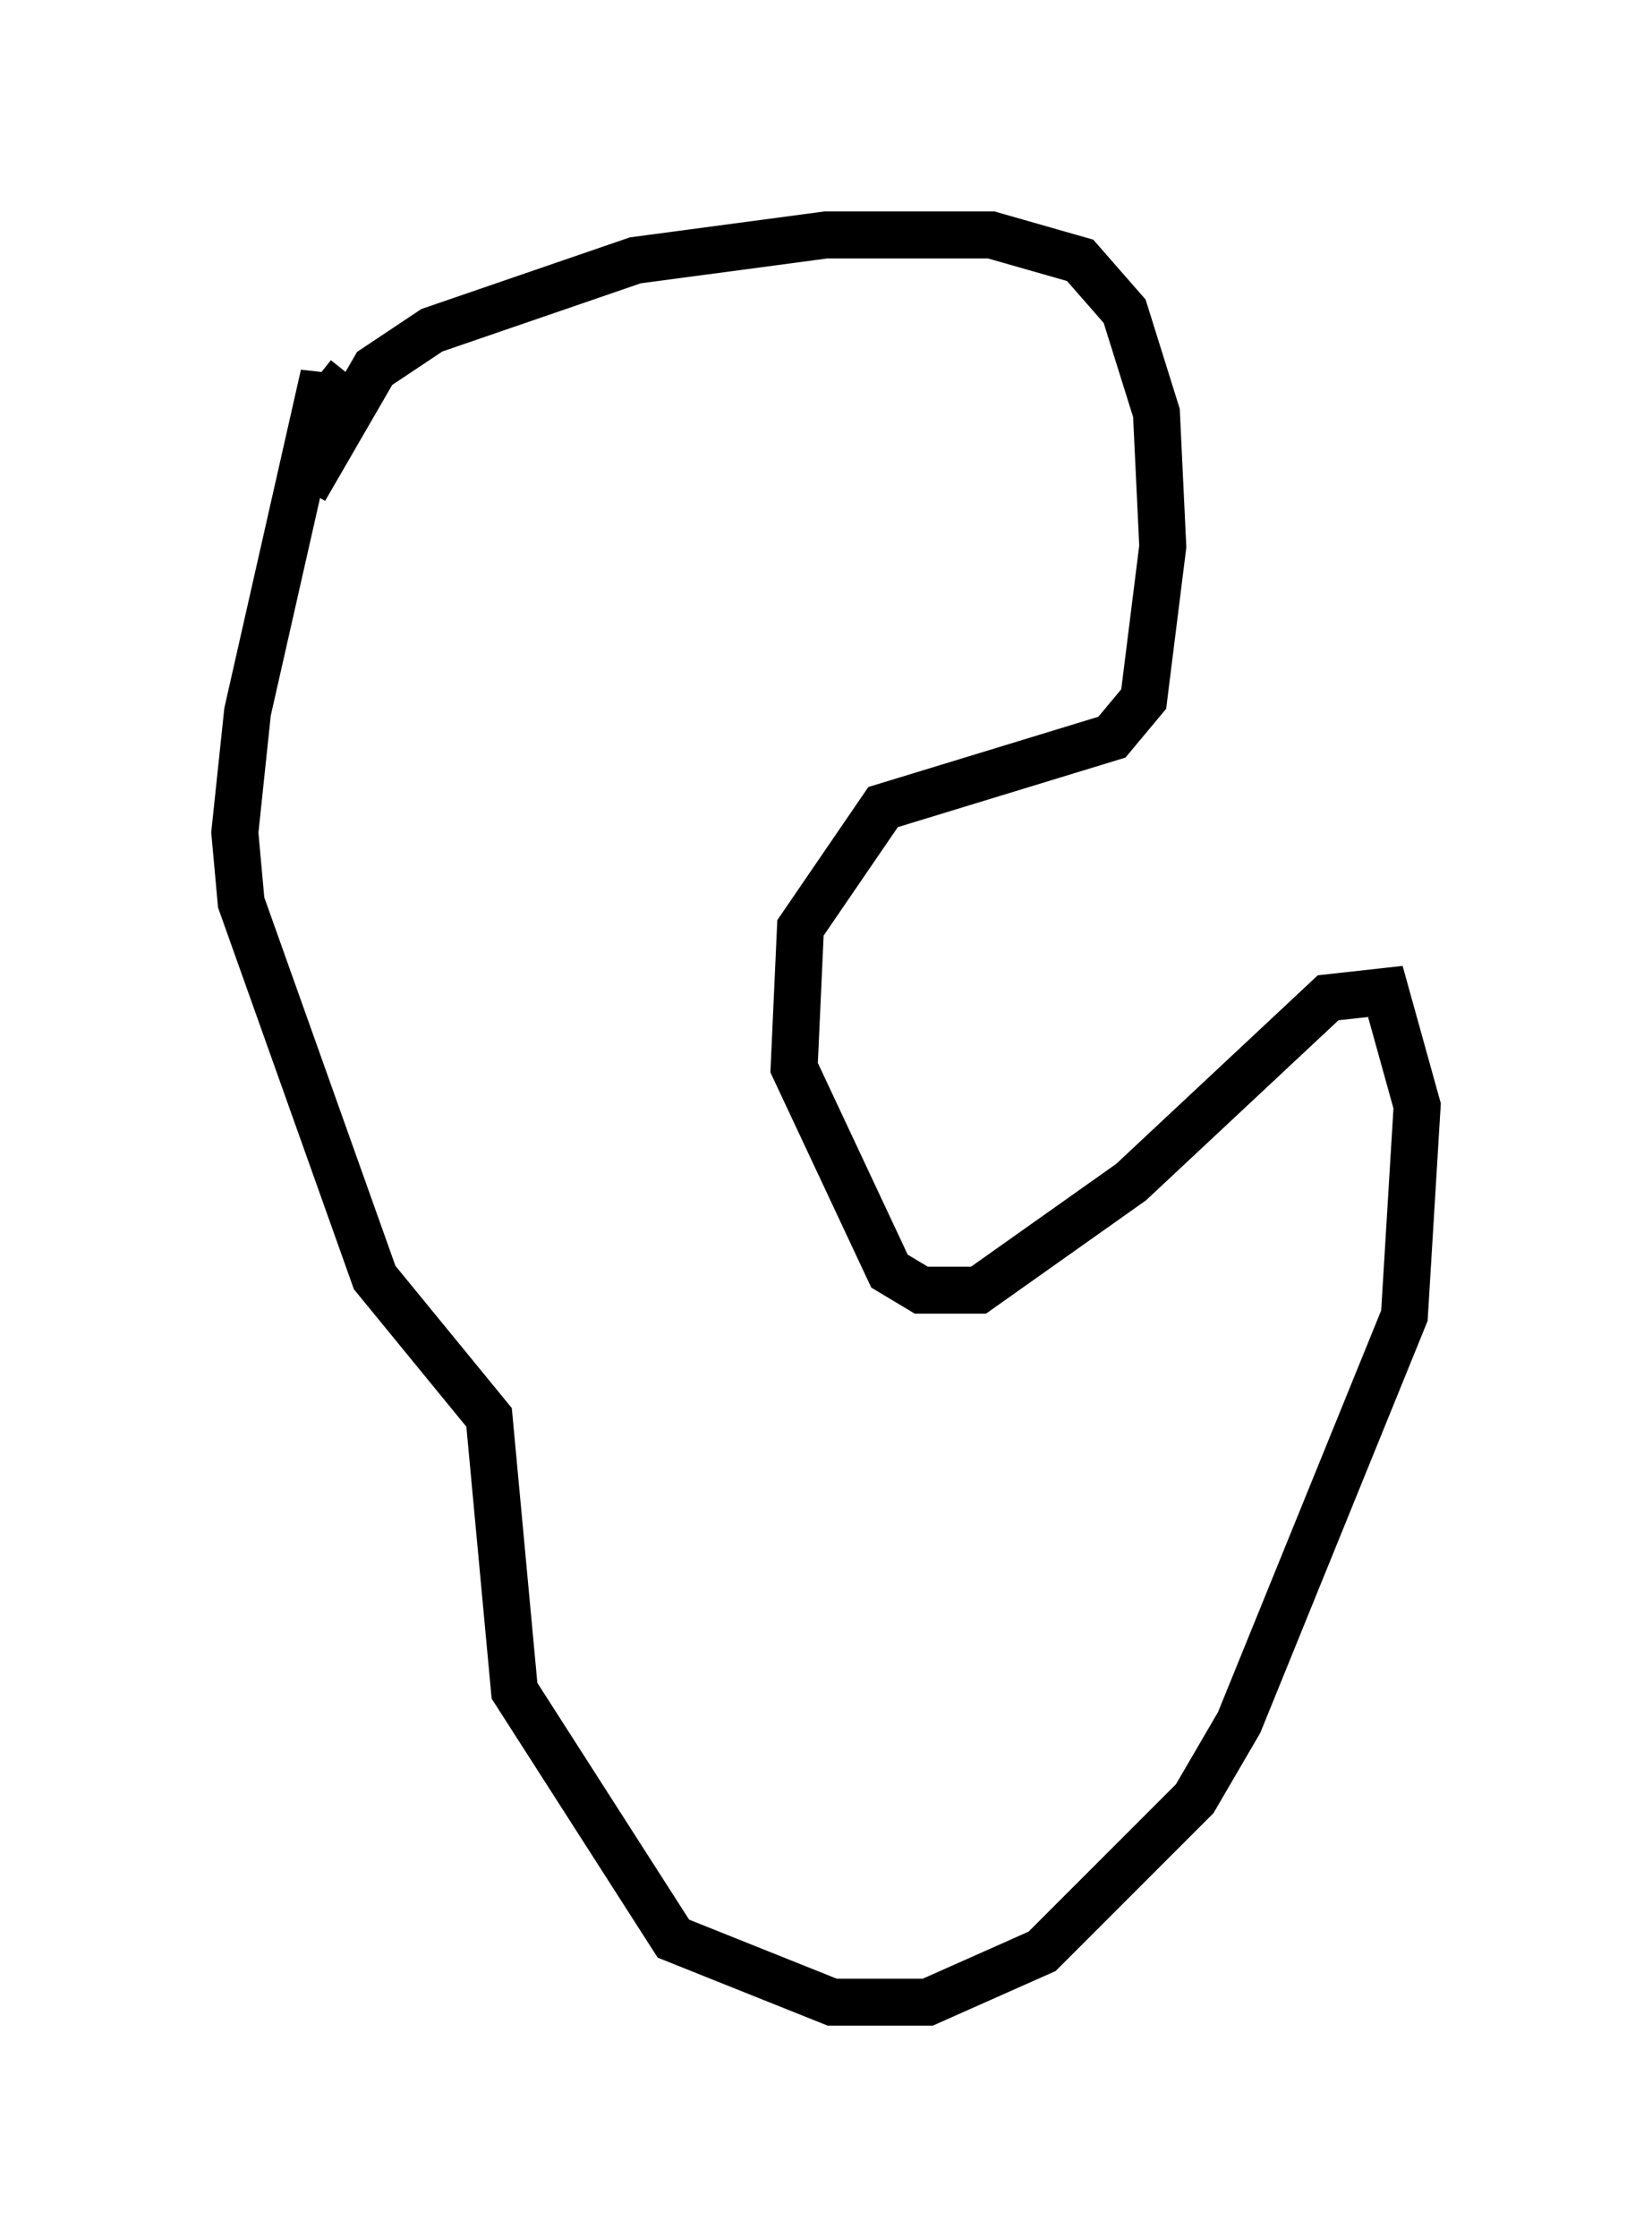 <?xml version="1.0" encoding="utf-8" ?>
<svg baseProfile="full" height="47.618" version="1.1" width="35.169" xmlns="http://www.w3.org/2000/svg" xmlns:ev="http://www.w3.org/2001/xml-events" xmlns:xlink="http://www.w3.org/1999/xlink"><defs /><rect fill="white" height="47.618" width="35.169" x="0" y="0" /><path d="M6.488, 13.119 m0.0, -2.706 l1.488, -2.571 1.218, -0.812 l4.33, -1.488 4.059, -0.541 l3.518, 0.0 1.894, 0.541 l0.947, 1.083 0.677, 2.165 l0.135, 2.842 -0.406, 3.248 l-0.677, 0.812 -4.871, 1.488 l-1.759, 2.571 -0.135, 2.977 l2.03, 4.33 0.677, 0.406 l1.218, 0.0 3.248, -2.3 l4.195, -3.924 1.218, -0.135 l0.677, 2.436 -0.271, 4.465 l-3.518, 8.66 -0.947, 1.624 l-3.248, 3.248 -2.436, 1.083 l-2.03, 0.0 -3.383, -1.353 l-3.383, -5.277 -0.541, -5.819 l-2.436, -2.977 -2.842, -7.984 l-0.135, -1.488 0.271, -2.571 l1.624, -7.172 0.0, 0.677 l0.541, -0.677 m11.502, -0.135 l0.0, 0.0 " fill="none" stroke="black" stroke-width="1" /></svg>